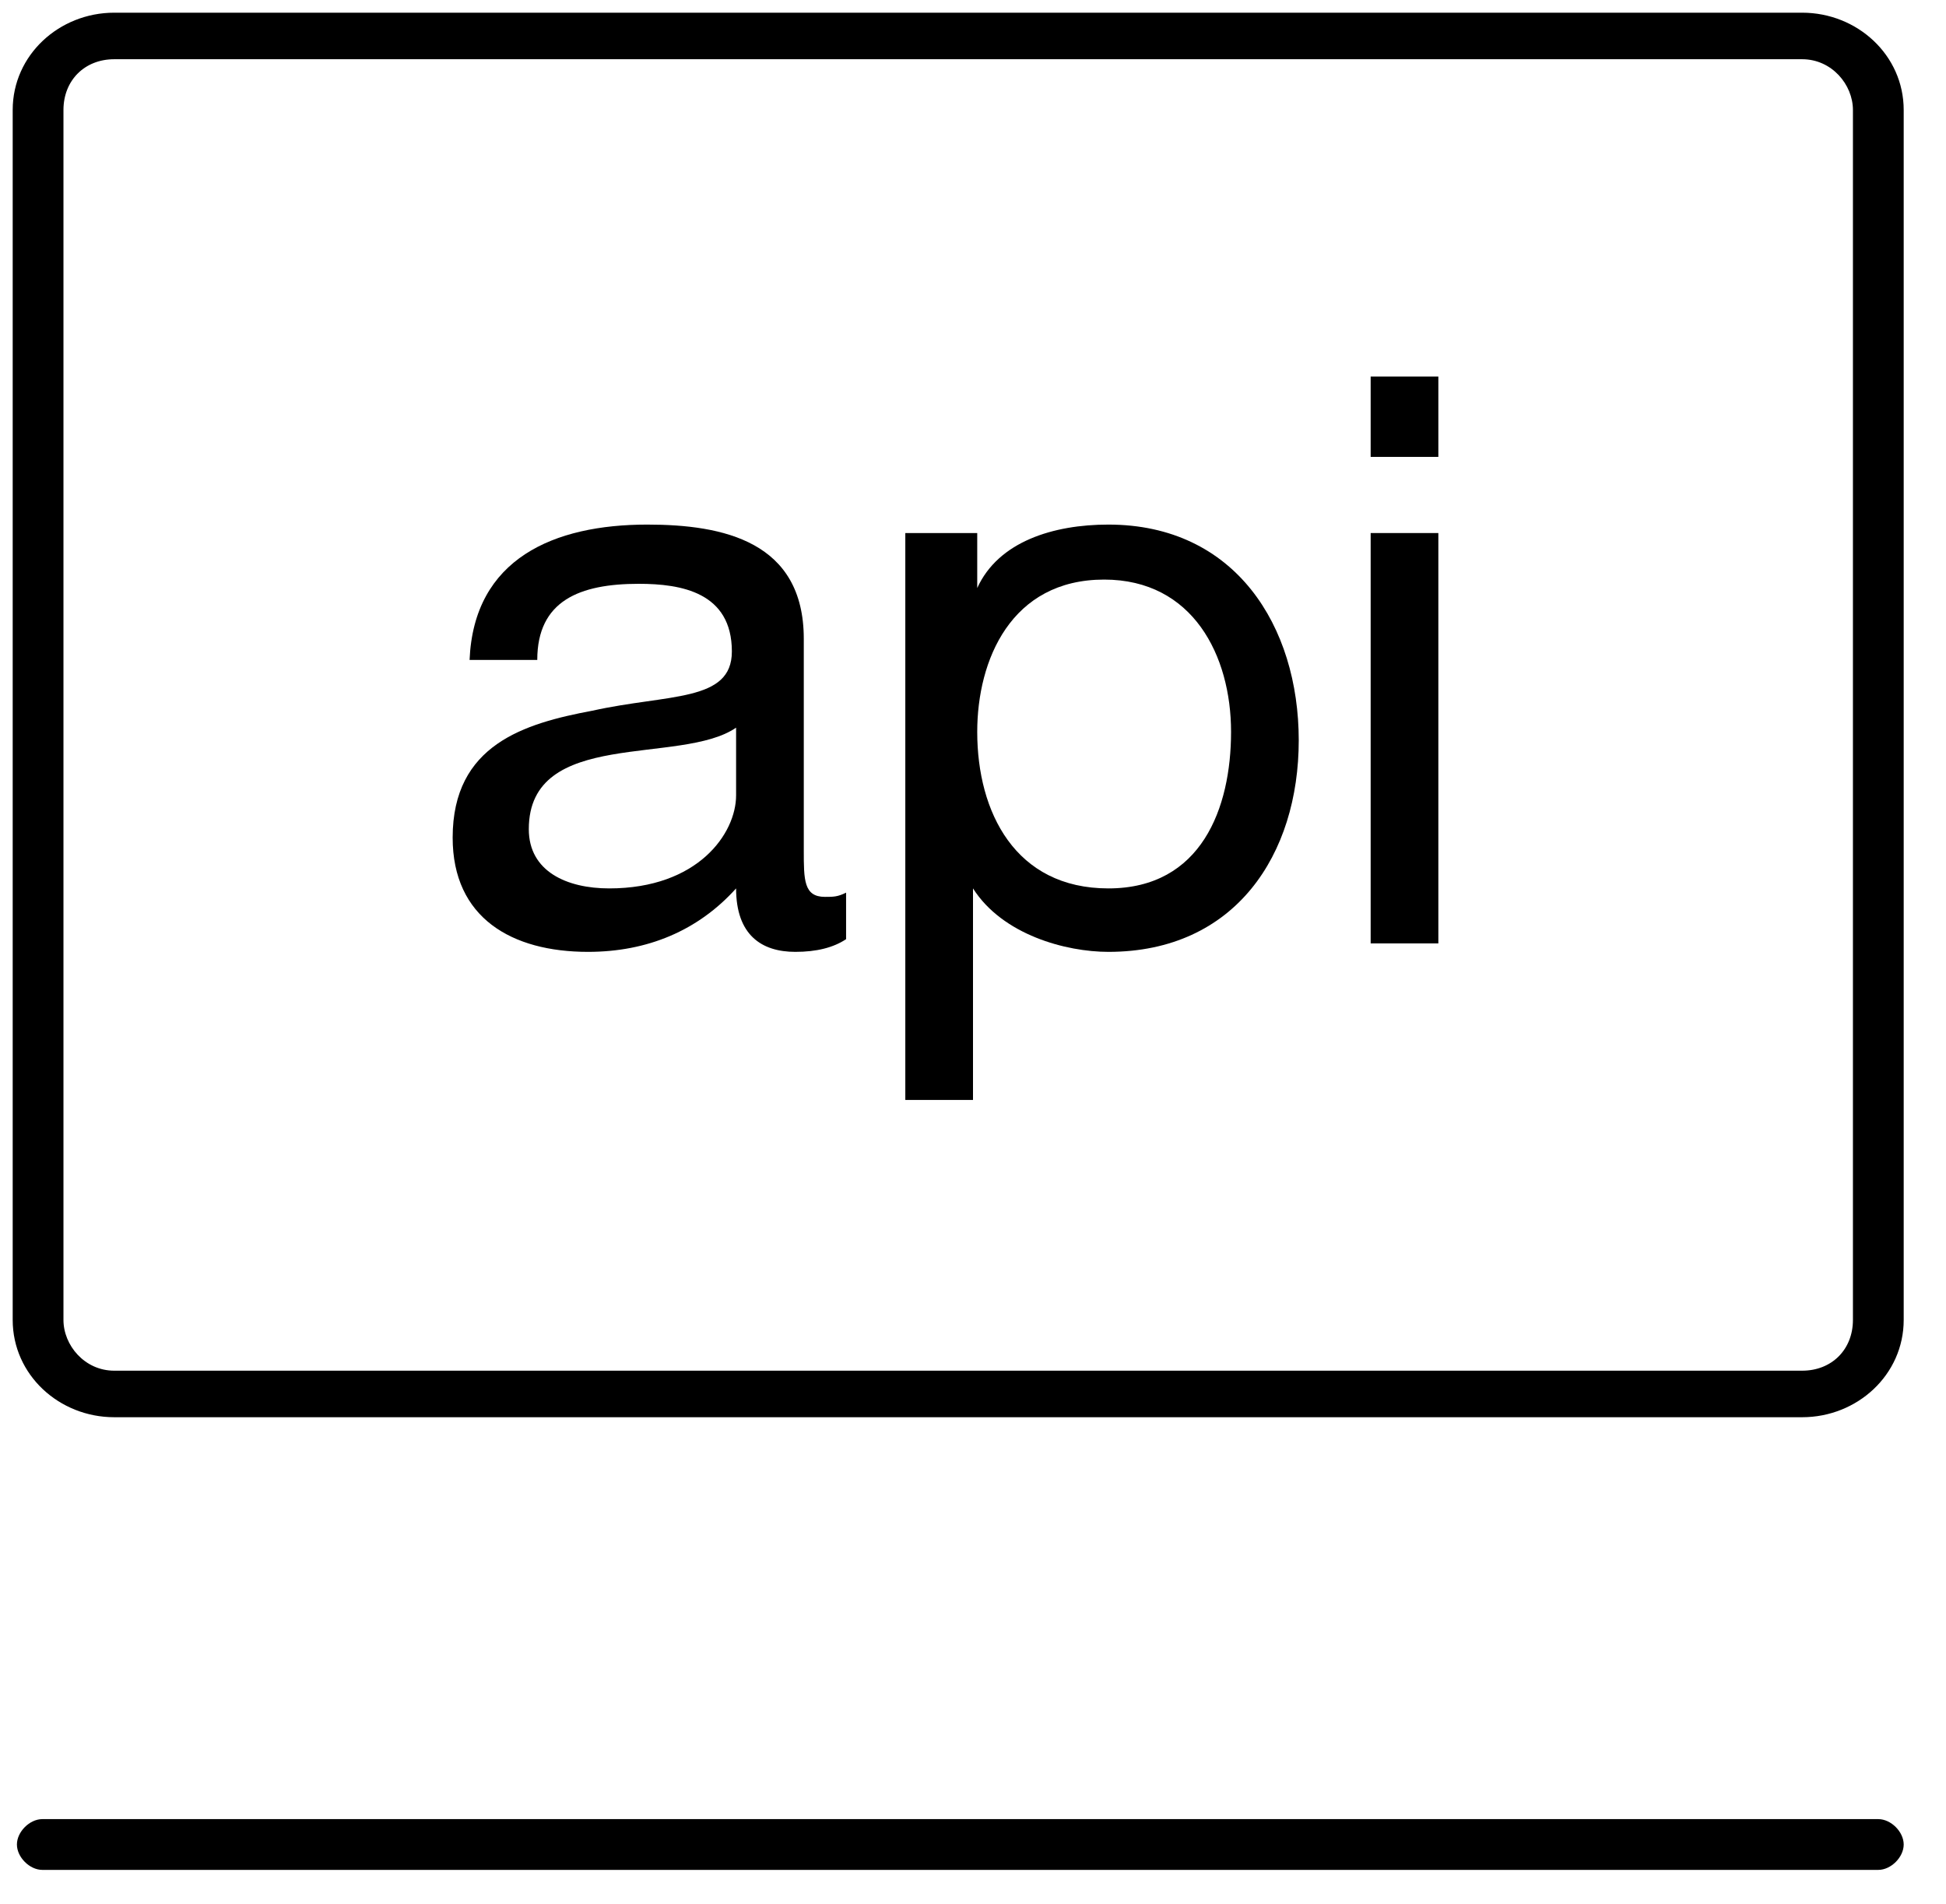 <svg width="46px" height="45px" viewBox="0 0 46 45" fill-rule="evenodd" version="1.1" xmlns="http://www.w3.org/2000/svg" xmlns:xlink="http://www.w3.org/1999/xlink">
  <path d="M44.4,44.2 L1,44.2 C0.7,44.2 0.4,43.9 0.4,43.6 C0.4,43.3 0.7,43 1,43 L44.4,43 C44.7,43 45,43.3 45,43.6 C45,43.9 44.7,44.2 44.4,44.2"></path>
  <path d="M42.6,33.5 L2.7,33.5 C1.4,33.5 0.3,32.5 0.3,31.2 L0.3,2.6 C0.3,1.3 1.4,0.3 2.7,0.3 L42.6,0.3 C43.9,0.3 45,1.3 45,2.6 L45,31.2 C45,32.5 43.9,33.5 42.6,33.5 L42.6,33.5 L42.6,33.5 Z M2.7,1.4 C2,1.4 1.5,1.9 1.5,2.6 L1.5,31.2 C1.5,31.8 2,32.4 2.7,32.4 L42.6,32.4 C43.3,32.4 43.8,31.9 43.8,31.2 L43.8,2.6 C43.8,2 43.3,1.4 42.6,1.4 L2.7,1.4 L2.7,1.4 L2.7,1.4 Z"></path>
  <path d="M20,22.2 C19.7,22.4 19.3,22.5 18.8,22.5 C18,22.5 17.4,22.1 17.4,21 C16.5,22 15.3,22.5 13.9,22.5 C12.1,22.5 10.7,21.7 10.7,19.8 C10.7,17.6 12.4,17.1 14,16.8 C15.8,16.4 17.3,16.6 17.3,15.4 C17.3,14 16.1,13.8 15.1,13.8 C13.7,13.8 12.7,14.2 12.7,15.6 L11.1,15.6 C11.2,13.2 13.1,12.4 15.3,12.4 C17.1,12.4 19,12.8 19,15.1 L19,20.1 C19,20.8 19,21.2 19.5,21.2 C19.7,21.2 19.8,21.2 20,21.1 L20,22.2 L20,22.2 L20,22.2 Z M17.4,17.2 C16.1,18.1 12.5,17.2 12.5,19.6 C12.5,20.6 13.4,21 14.4,21 C16.5,21 17.4,19.7 17.4,18.8 L17.4,17.2 L17.4,17.2 L17.4,17.2 Z"></path>
  <path d="M21.5,12.6 L23.1,12.6 L23.1,13.9 L23.1,13.9 C23.6,12.8 24.9,12.4 26.2,12.4 C29.2,12.4 30.7,14.8 30.7,17.5 C30.7,20.2 29.2,22.5 26.2,22.5 C25.2,22.5 23.7,22.1 23,21 L23,21 L23,26 L21.4,26 L21.4,12.6 L21.5,12.6 L21.5,12.6 Z M26.1,13.7 C23.9,13.7 23.1,15.6 23.1,17.3 C23.1,19.2 24,21 26.2,21 C28.4,21 29.1,19.1 29.1,17.3 C29.1,15.5 28.2,13.7 26.1,13.7 L26.1,13.7 L26.1,13.7 Z"></path>
  <path d="M32.4,8.9 L34,8.9 L34,10.8 L32.4,10.8 L32.4,8.9 L32.4,8.9 Z M32.4,12.6 L34,12.6 L34,22.3 L32.4,22.3 L32.4,12.6 L32.4,12.6 Z"></path>
</svg>
